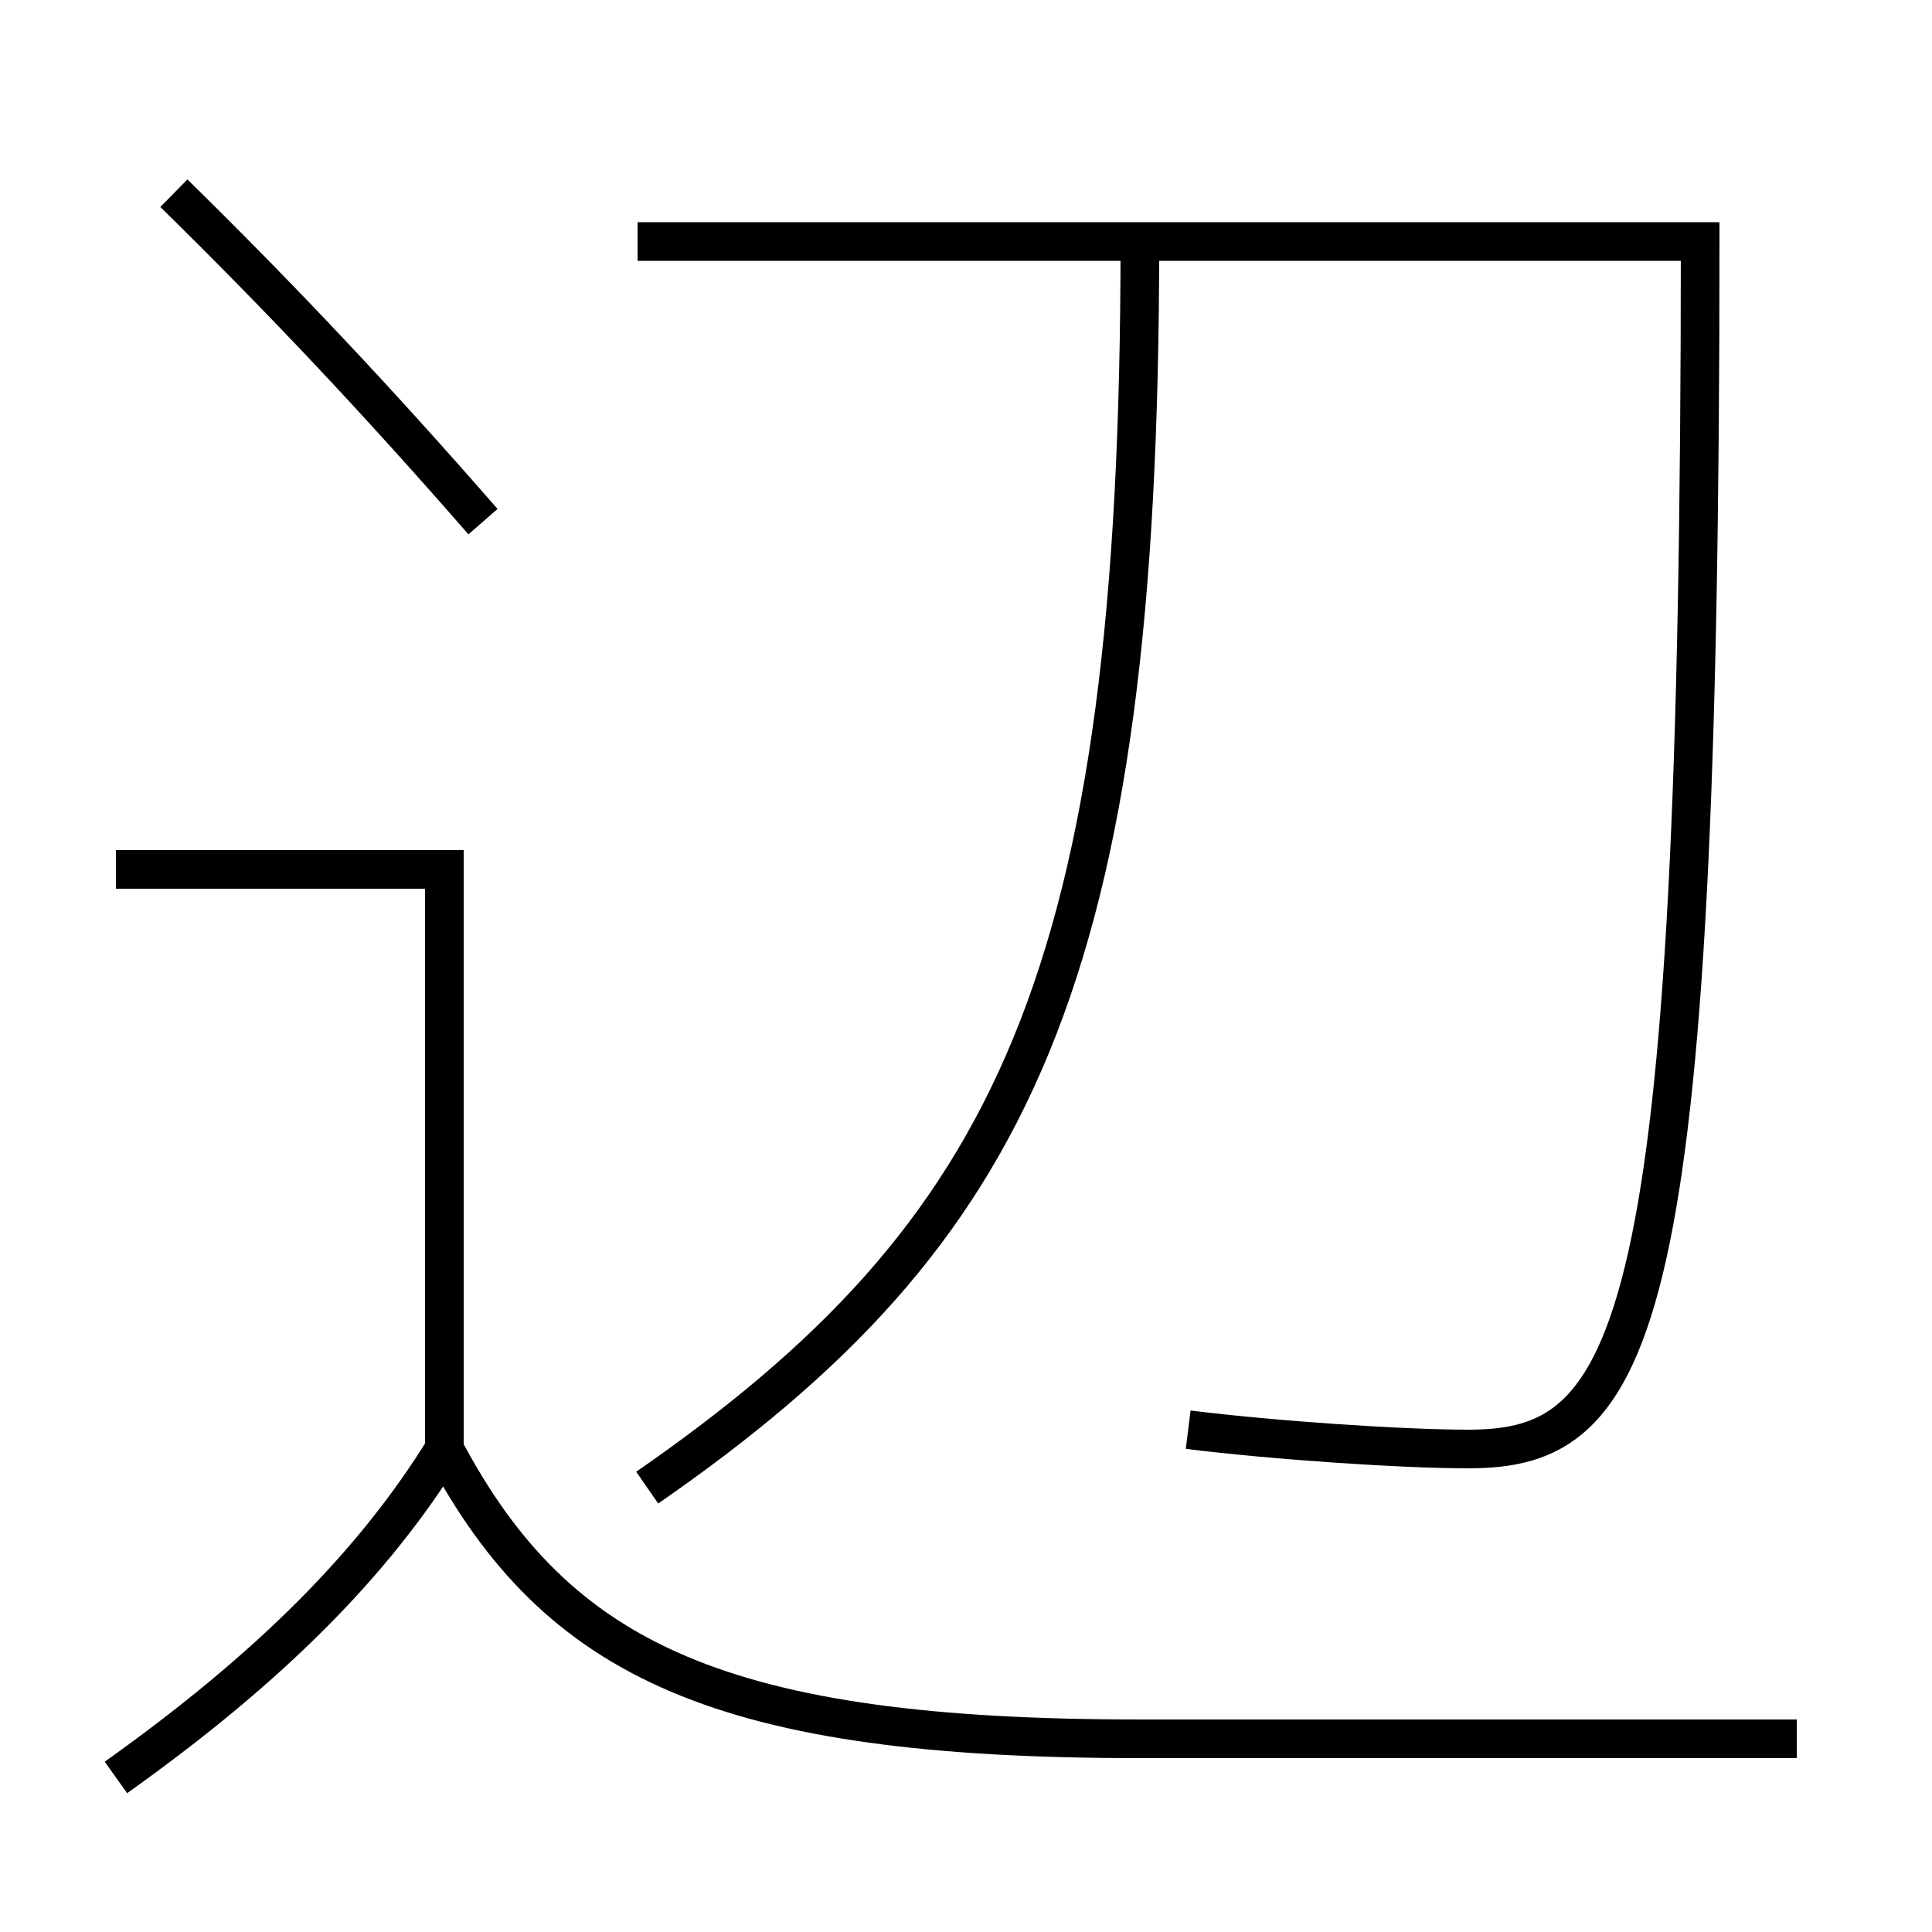 <?xml version='1.0' encoding='utf-8'?>
<svg xmlns="http://www.w3.org/2000/svg" height="100px" version="1.0" viewBox="0 0 100 100" width="100px" x="0px" y="0px">
<polyline fill="none" points="23,75 23,45 6,45" stroke="#000000" stroke-width="2" /><path d="M9,10 c5.725,5.621 10.574,10.782 16,17" fill="none" stroke="#000000" stroke-width="2" /><path d="M6,92 c8.029,-5.713 13.36,-11.114 17,-17" fill="none" stroke="#000000" stroke-width="2" /><path d="M93,90 h-34.0 c-21.543,0 -30.148,-3.961 -36,-15" fill="none" stroke="#000000" stroke-width="2" /><path d="M33.5,77 c18.986,-13.158 25.5,-26.374 25.5,-64.5" fill="none" stroke="#000000" stroke-width="2" /><path d="M33,12.5 h55.0 c0,56.667 -3.309,62.5 -12,62.5 c-3.388,0 -9.996,-0.44 -14.5,-1" fill="none" stroke="#000000" stroke-width="2" /></svg>